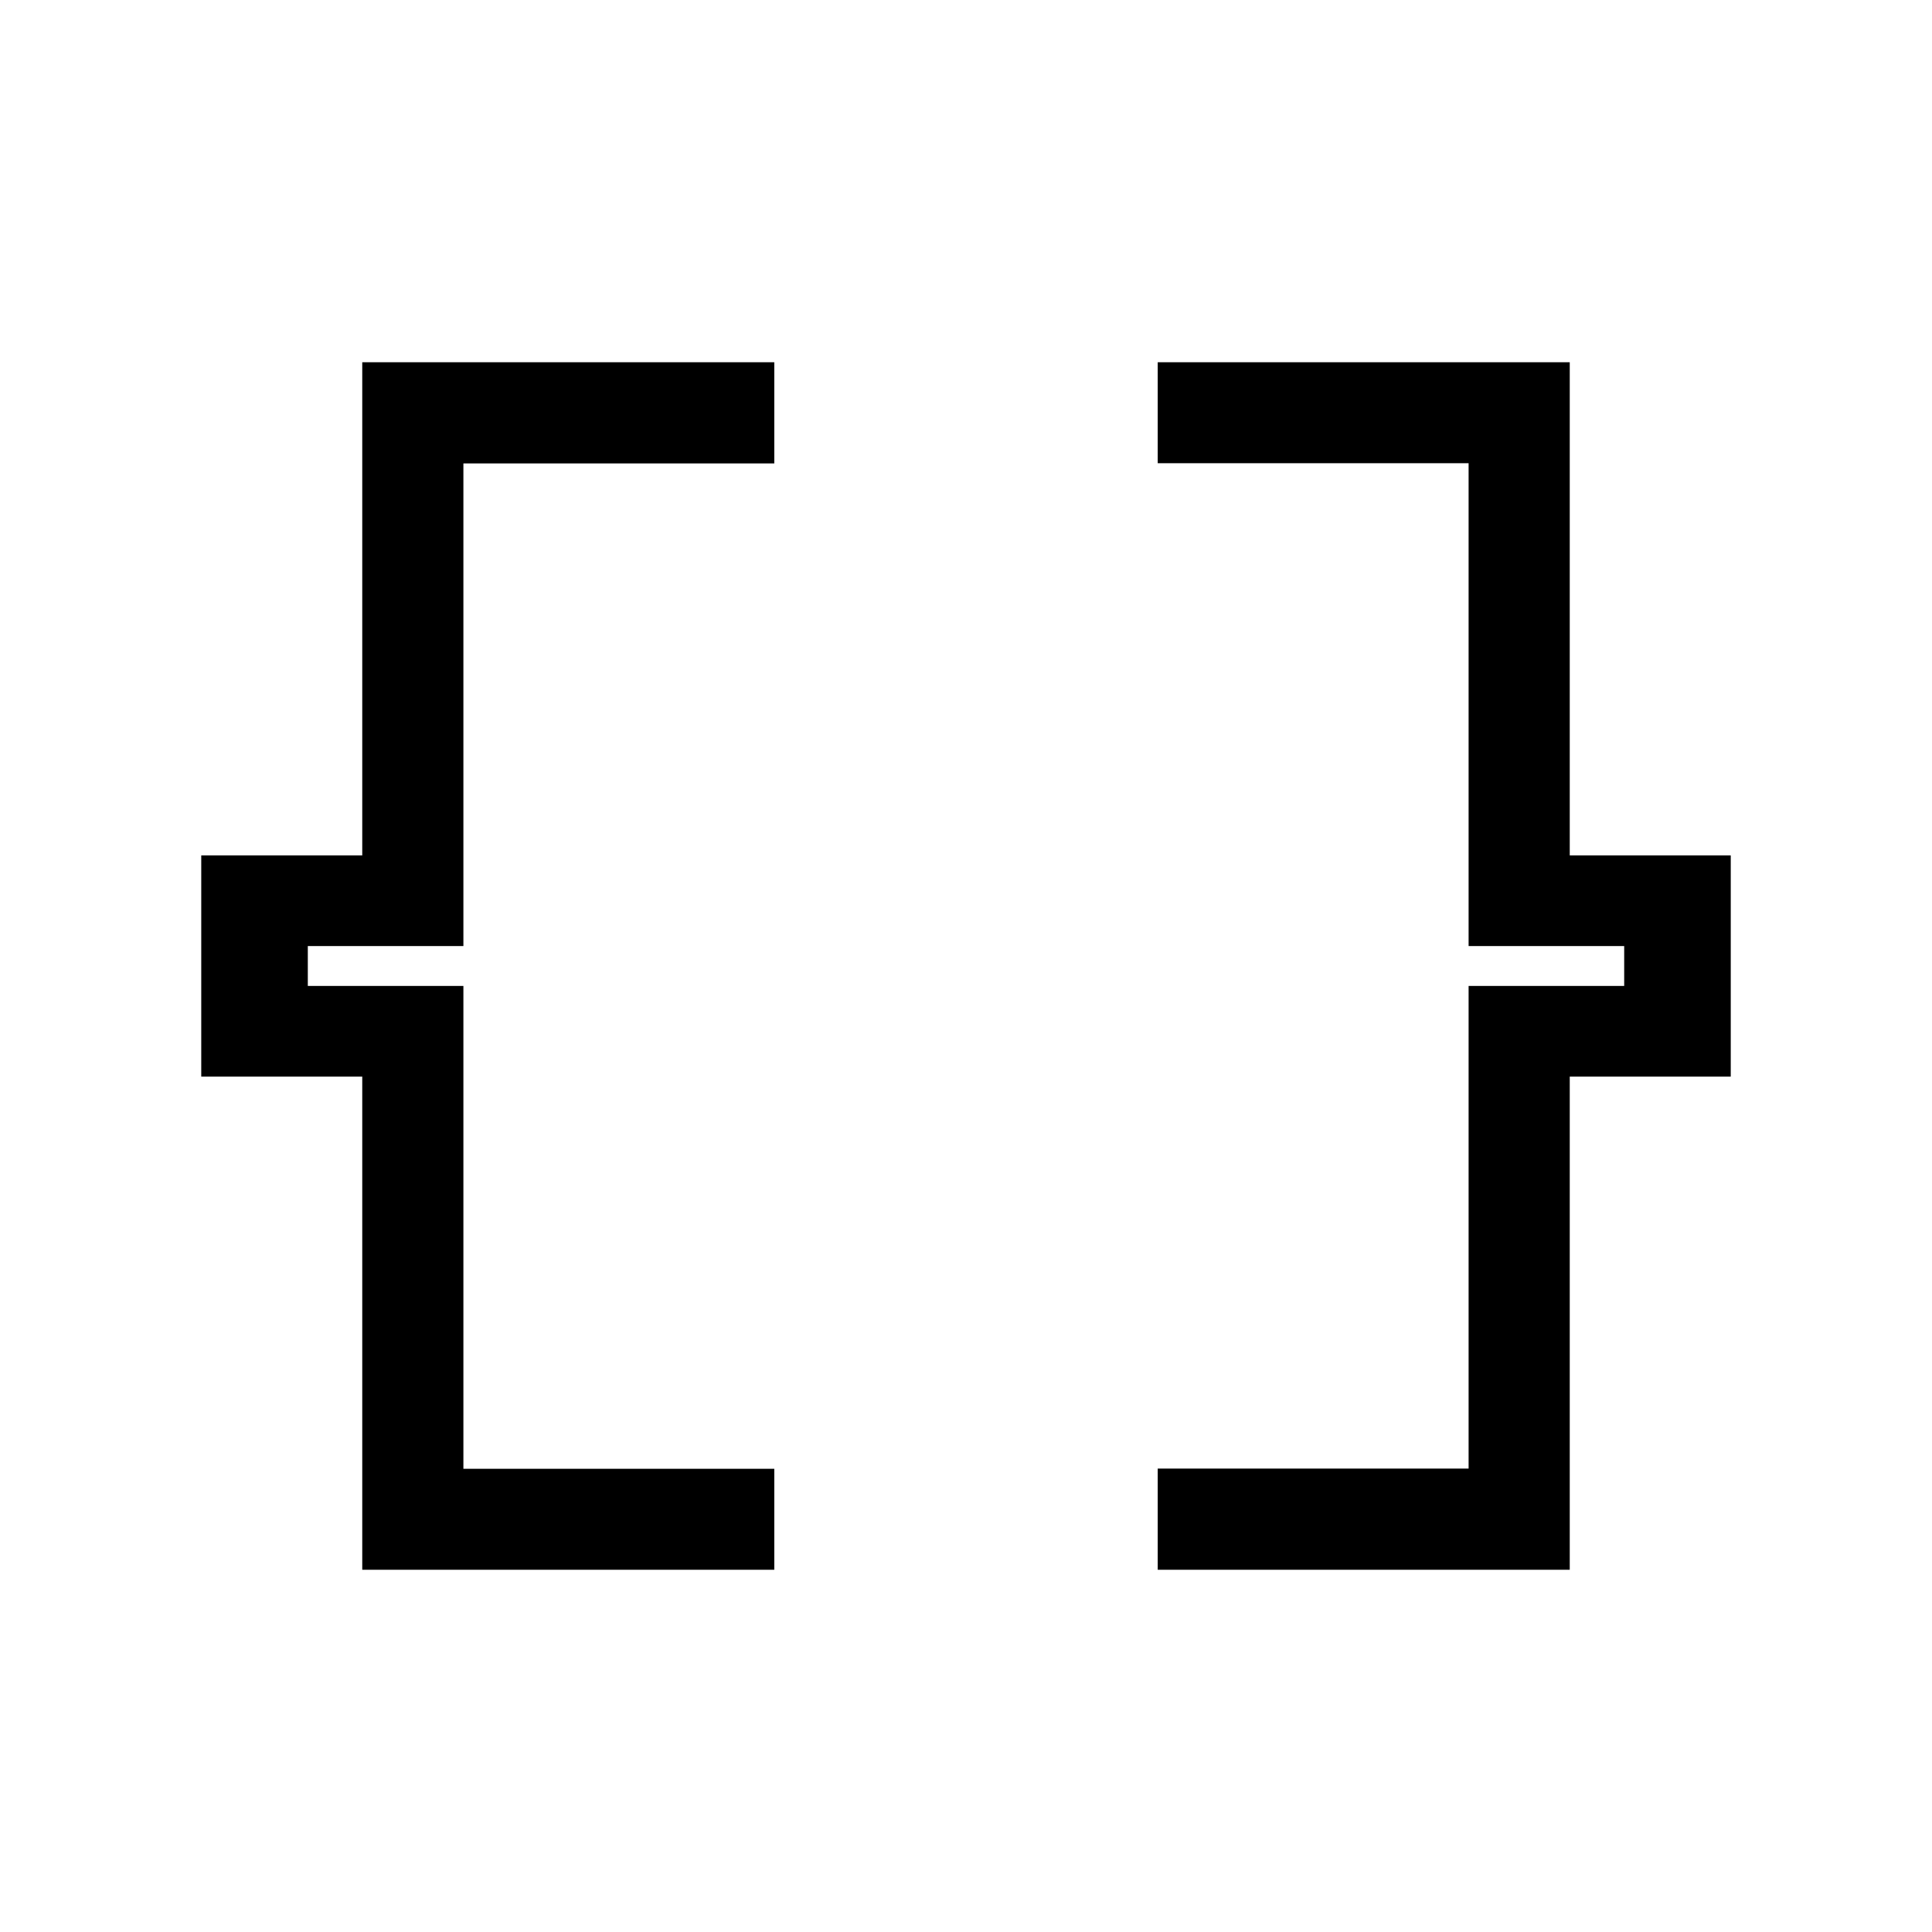 <svg xmlns="http://www.w3.org/2000/svg" height="40" viewBox="0 -960 960 960" width="40"><path d="M575.26-180v-50.26h154.48v-239.83h77.31v-19.82h-77.31v-239.93H575.26V-780H780v245.03h80v109.94h-80V-180H575.26ZM180-180v-245.03h-80v-109.94h80V-780h204.74v50.26H230.26v239.83h-77.31v19.82h77.31v239.93h154.48V-180H180Z"/></svg>